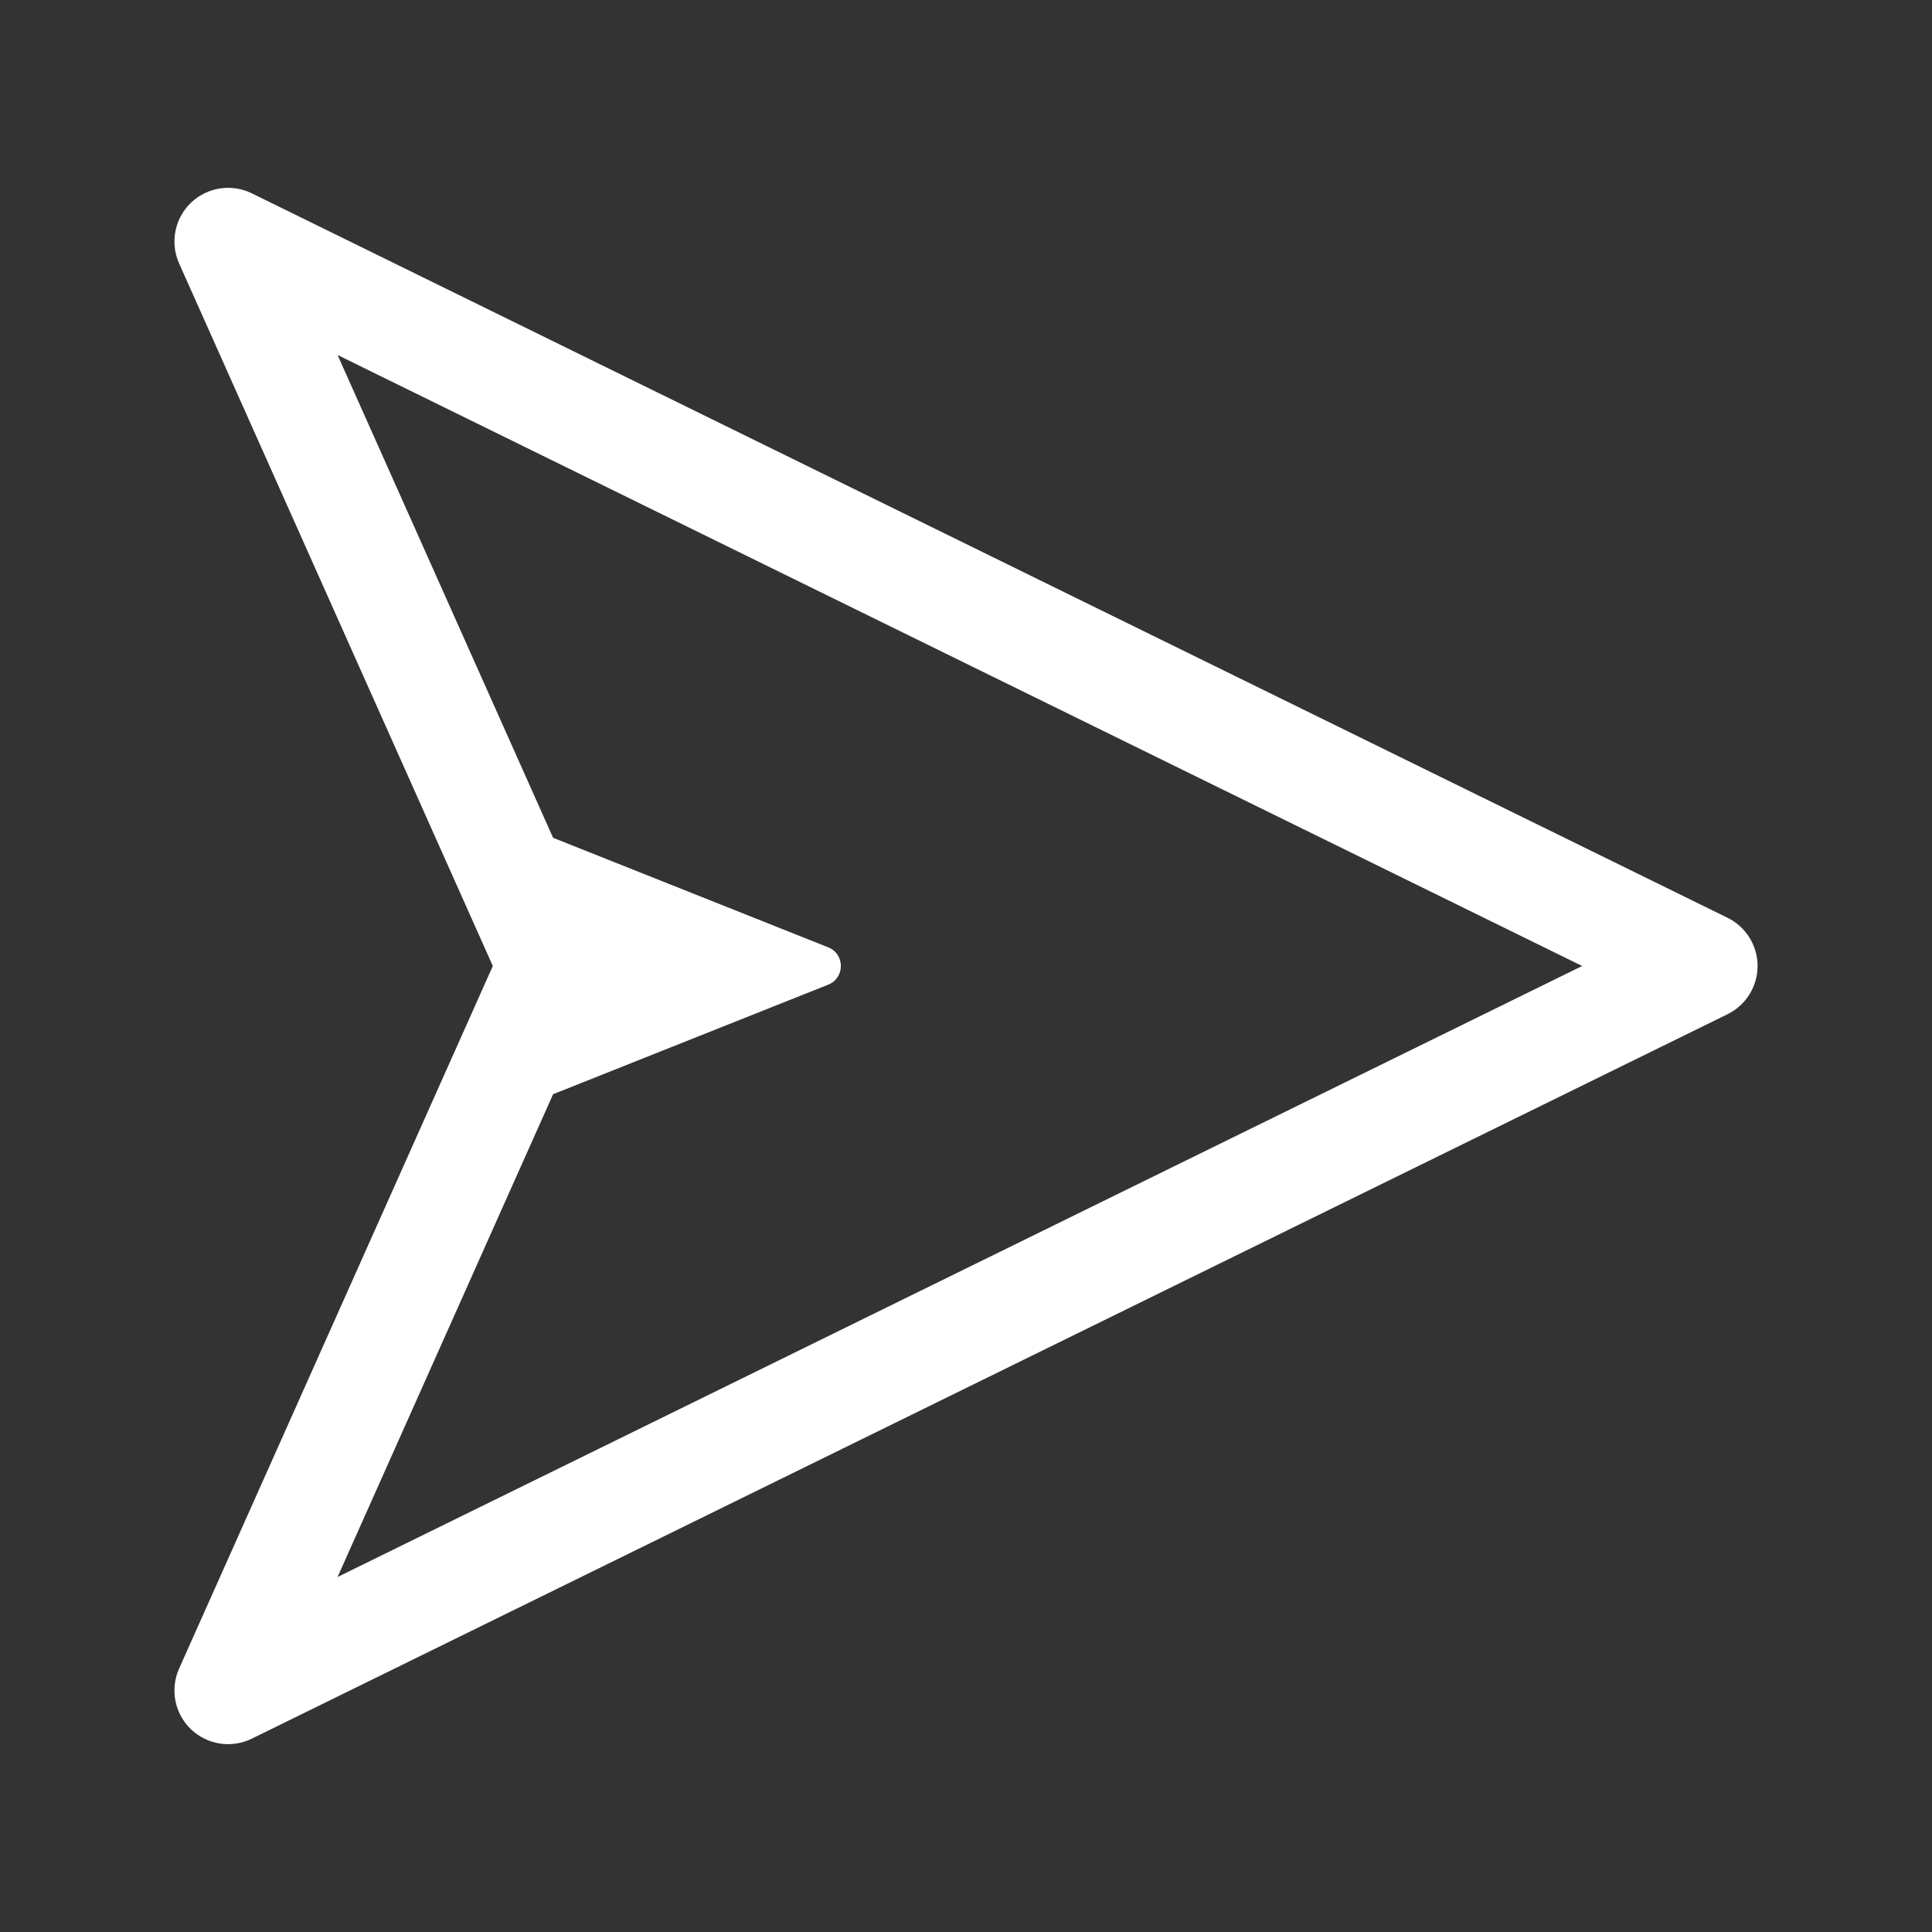 <svg width="36" height="36" viewBox="0 0 36 36" fill="none" xmlns="http://www.w3.org/2000/svg">
<rect x="0" y="0" width="36" height="36" fill="#333333" stroke="none"/>
<path fill-rule="evenodd" clip-rule="evenodd" d="M32.191 18.898C32.533 18.73 32.75 18.381 32.75 18C32.75 17.619 32.533 17.27 32.191 17.102L4.691 3.602C4.313 3.417 3.86 3.488 3.556 3.78C3.253 4.072 3.166 4.523 3.337 4.908L9.183 18L3.337 31.092C3.166 31.477 3.253 31.928 3.556 32.22C3.86 32.512 4.313 32.583 4.691 32.398L32.191 18.898ZM10.306 15.611L6.29 6.615L29.481 18L6.29 29.385L10.306 20.389L15.432 18.348C15.747 18.223 15.747 17.777 15.432 17.652L10.306 15.611Z" fill="white"/>
</svg>
